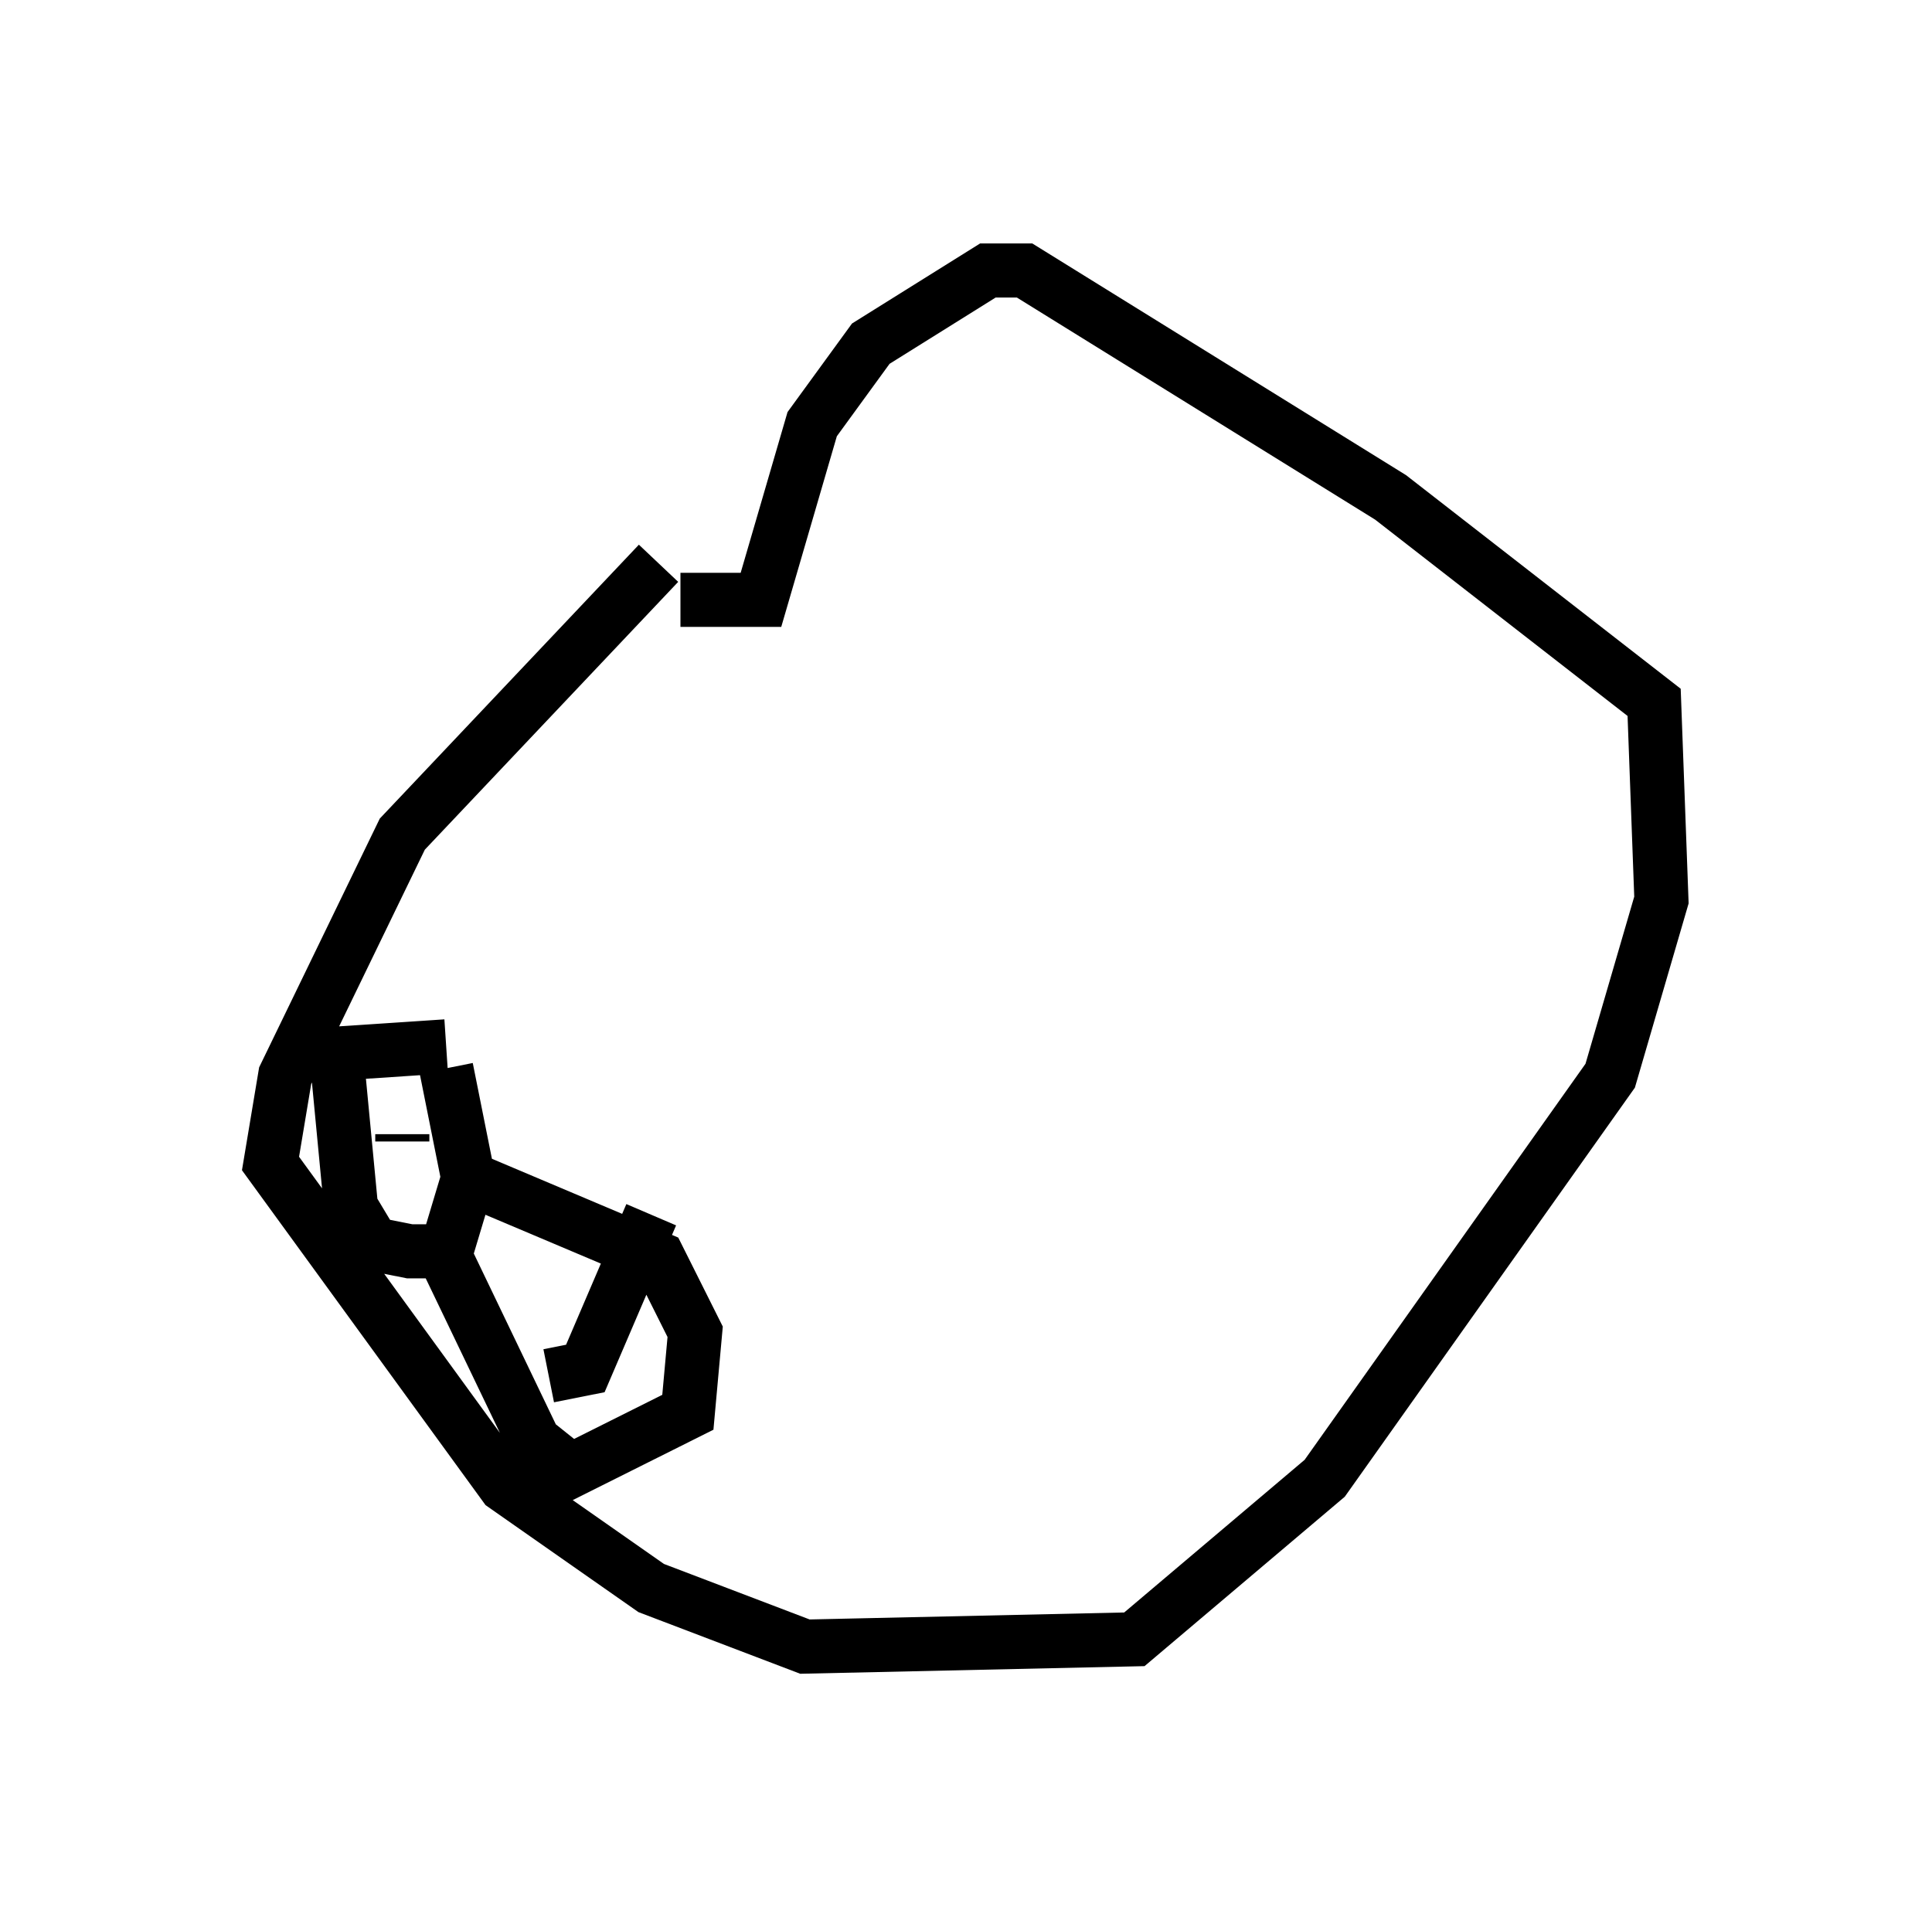 <?xml version="1.0" encoding="utf-8" ?>
<svg baseProfile="full" height="35.44" version="1.1" width="35.71" xmlns="http://www.w3.org/2000/svg" xmlns:ev="http://www.w3.org/2001/xml-events" xmlns:xlink="http://www.w3.org/1999/xlink"><defs /><rect fill="white" height="35.44" width="35.71" x="0" y="0" /><path d="M12.172, 9.601 m0.0, 0.812 l-4.736, 5.007 -2.165, 4.465 l-0.271, 1.624 4.33, 5.954 l2.706, 1.894 2.842, 1.083 l6.089, -0.135 3.518, -2.977 l5.277, -7.442 0.947, -3.248 l-0.135, -3.654 -4.871, -3.789 l-6.766, -4.195 -0.677, 0.0 l-2.165, 1.353 -1.083, 1.488 l-0.947, 3.248 -1.488, 0.0 m-1.353, 3.383 l0.0, 0.0 m0.0, 0.0 l0.0, 0.0 m-2.977, 4.871 l-2.03, 0.135 0.271, 2.842 l0.406, 0.677 0.677, 0.135 l0.677, 0.0 0.406, -1.353 l-0.406, -2.03 m-0.812, 1.353 l0.0, -0.135 m0.0, 0.0 l0.0, 0.0 m0.0, 0.0 l0.0, 0.0 m0.812, 2.3 l1.624, 3.383 0.677, 0.541 l2.165, -1.083 0.135, -1.488 l-0.677, -1.353 -3.518, -1.488 m1.488, 3.654 l0.677, -0.135 1.218, -2.842 m-1.624, 0.0 l0.0, -0.135 m0.0, 0.0 l0.0, 0.0 " fill="none" stroke="black" stroke-width="1" /></svg>